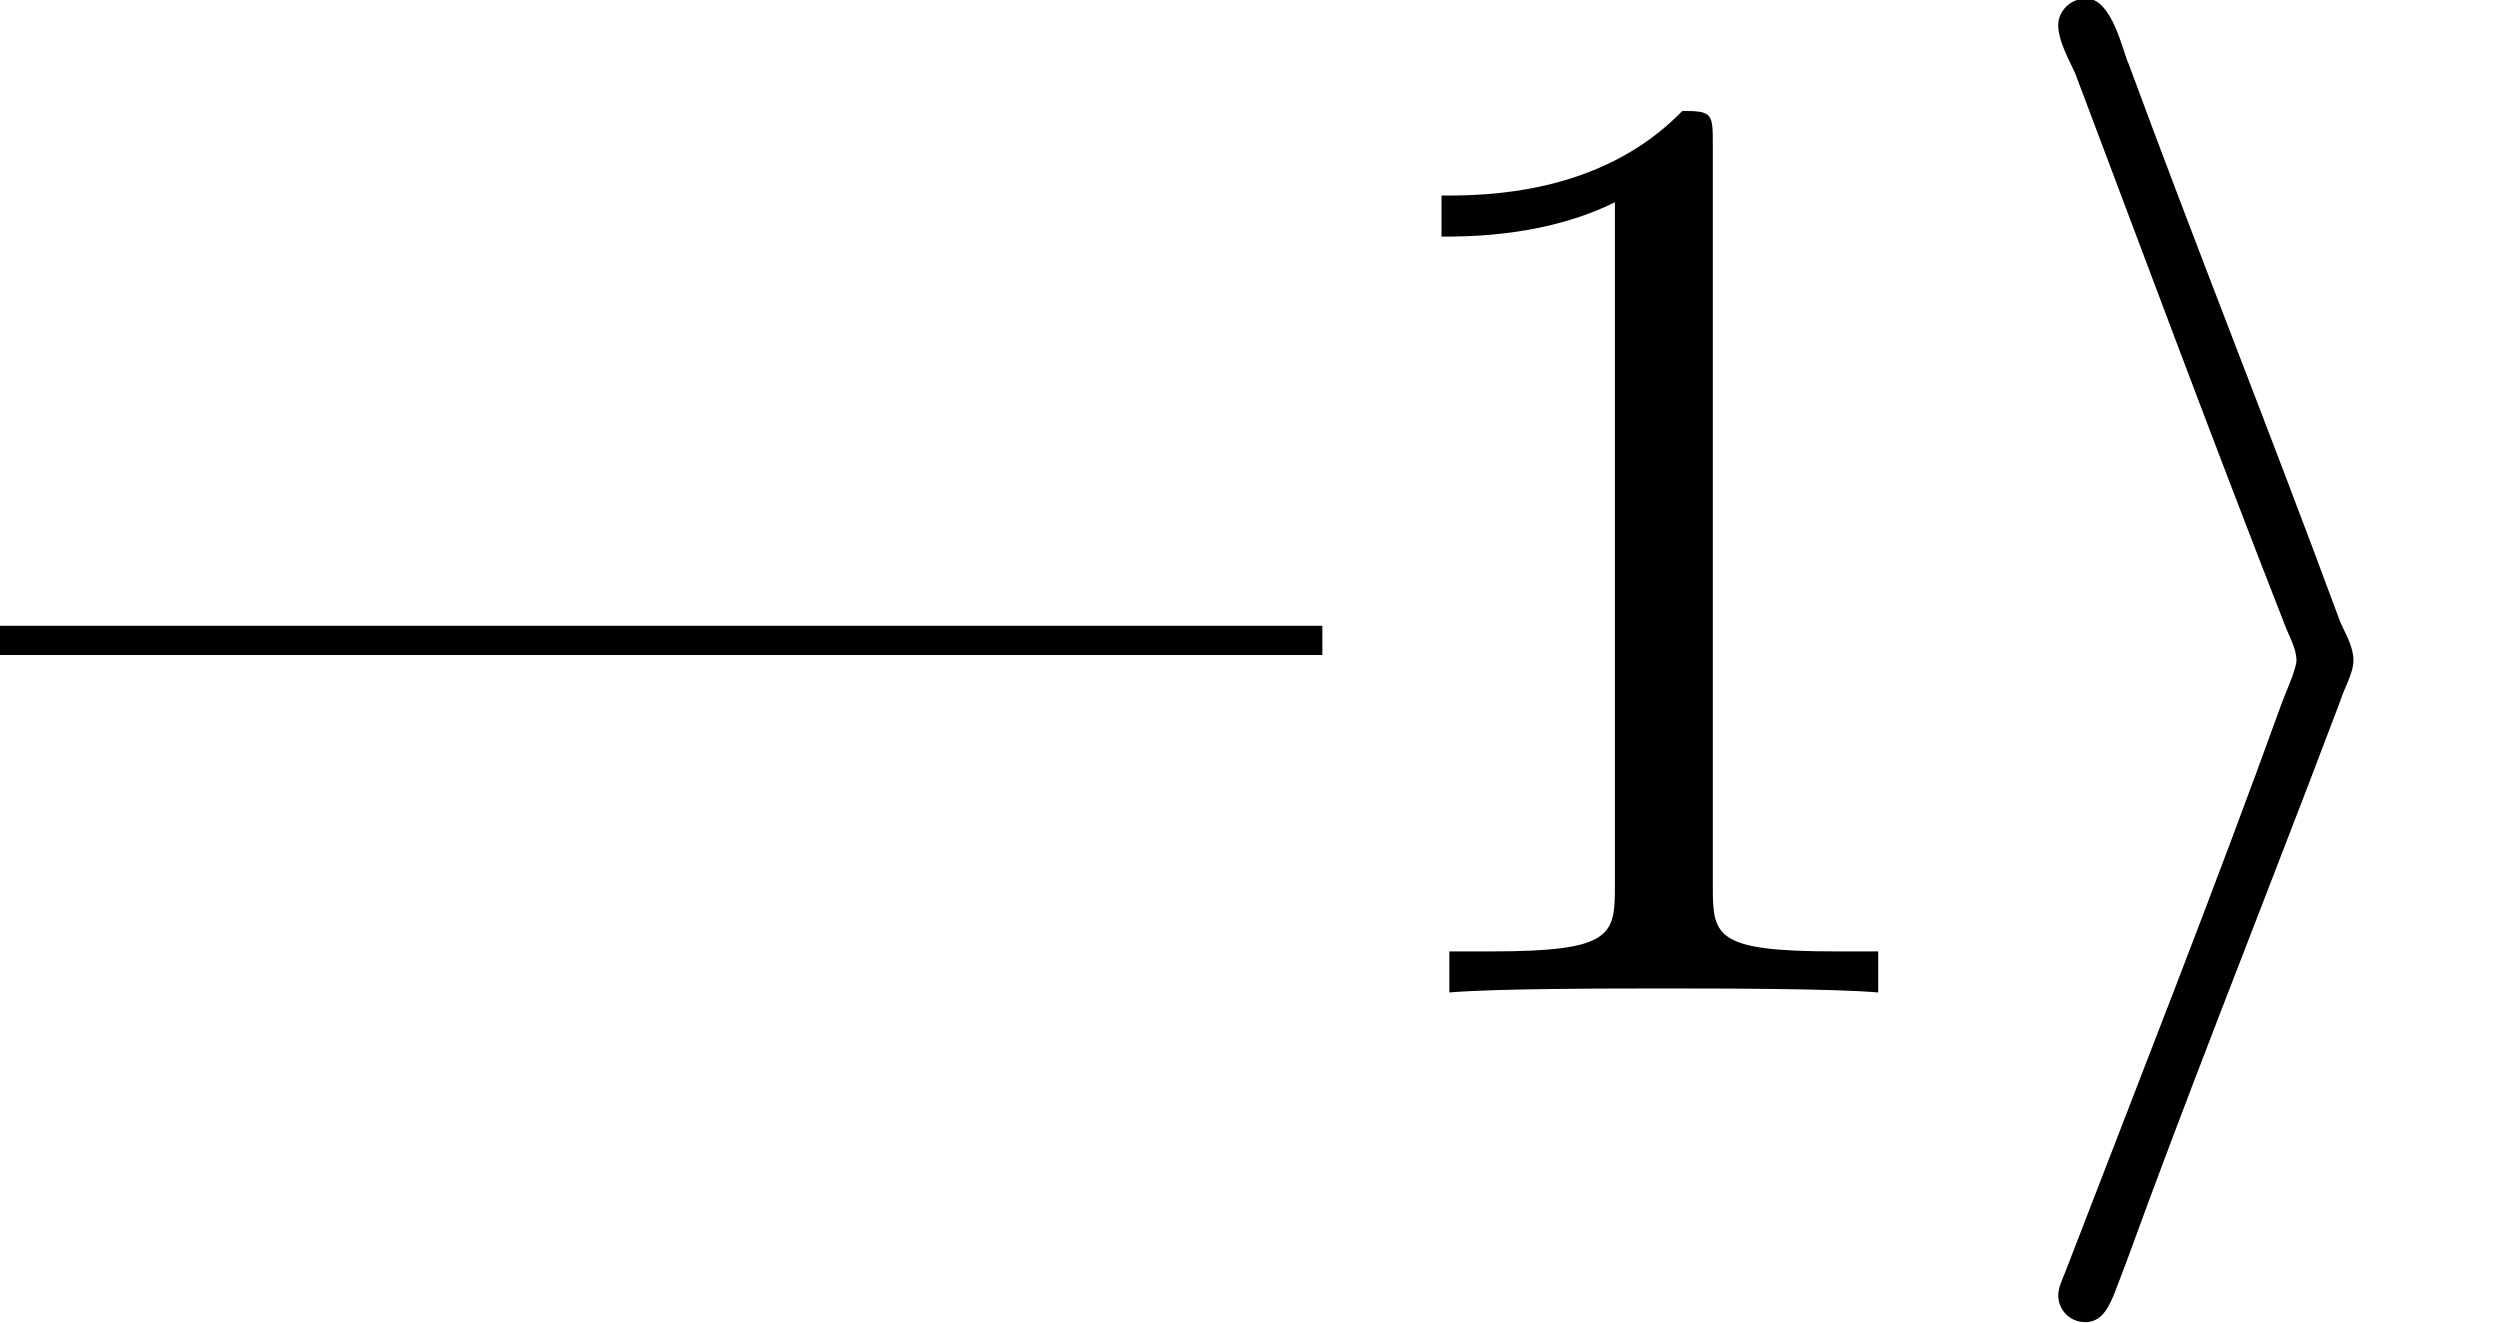 <?xml version='1.0' encoding='UTF-8'?>
<!-- This file was generated by dvisvgm 3.2.1 -->
<svg version='1.1' xmlns='http://www.w3.org/2000/svg' xmlns:xlink='http://www.w3.org/1999/xlink' width='18.817pt' height='9.96pt' viewBox='162.447 -7.47 18.817 9.96'>
<defs>
<path id='g0-62' d='M.697-7.472C.618-7.452 .548-7.372 .548-7.283V-7.263C.558-7.143 .628-7.024 .677-6.914C1.196-5.539 1.714-4.144 2.252-2.77C2.281-2.69 2.341-2.59 2.341-2.501C2.341-2.461 2.321-2.421 2.311-2.381L2.232-2.182C1.714-.747 1.146 .687 .598 2.112C.578 2.162 .548 2.222 .548 2.281C.548 2.391 .638 2.481 .747 2.481H.767C.887 2.471 .936 2.351 .976 2.252L1.056 2.042C1.494 .837 1.973-.369 2.431-1.564L2.67-2.192C2.7-2.291 2.77-2.401 2.77-2.501S2.71-2.7 2.67-2.79C2.152-4.194 1.594-5.589 1.076-6.994C1.036-7.073 .956-7.482 .757-7.482C.737-7.482 .717-7.482 .697-7.472Z'/>
<path id='g1-49' d='M2.929-6.376C2.929-6.615 2.929-6.635 2.7-6.635C2.082-5.998 1.205-5.998 .887-5.998V-5.689C1.086-5.689 1.674-5.689 2.192-5.948V-.787C2.192-.428 2.162-.309 1.265-.309H.946V0C1.295-.03 2.162-.03 2.56-.03S3.826-.03 4.174 0V-.309H3.856C2.959-.309 2.929-.418 2.929-.787V-6.376Z'/>
<path id='g1-124' d='M9.953-2.54V-2.76H0V-2.54H9.953Z'/>
</defs>
<g id='page1'>
<use x='162.447' y='0' xlink:href='#g1-124'/>
<use x='172.41' y='0' xlink:href='#g1-49'/>
<use x='177.391' y='0' xlink:href='#g0-62'/>
</g>
</svg>